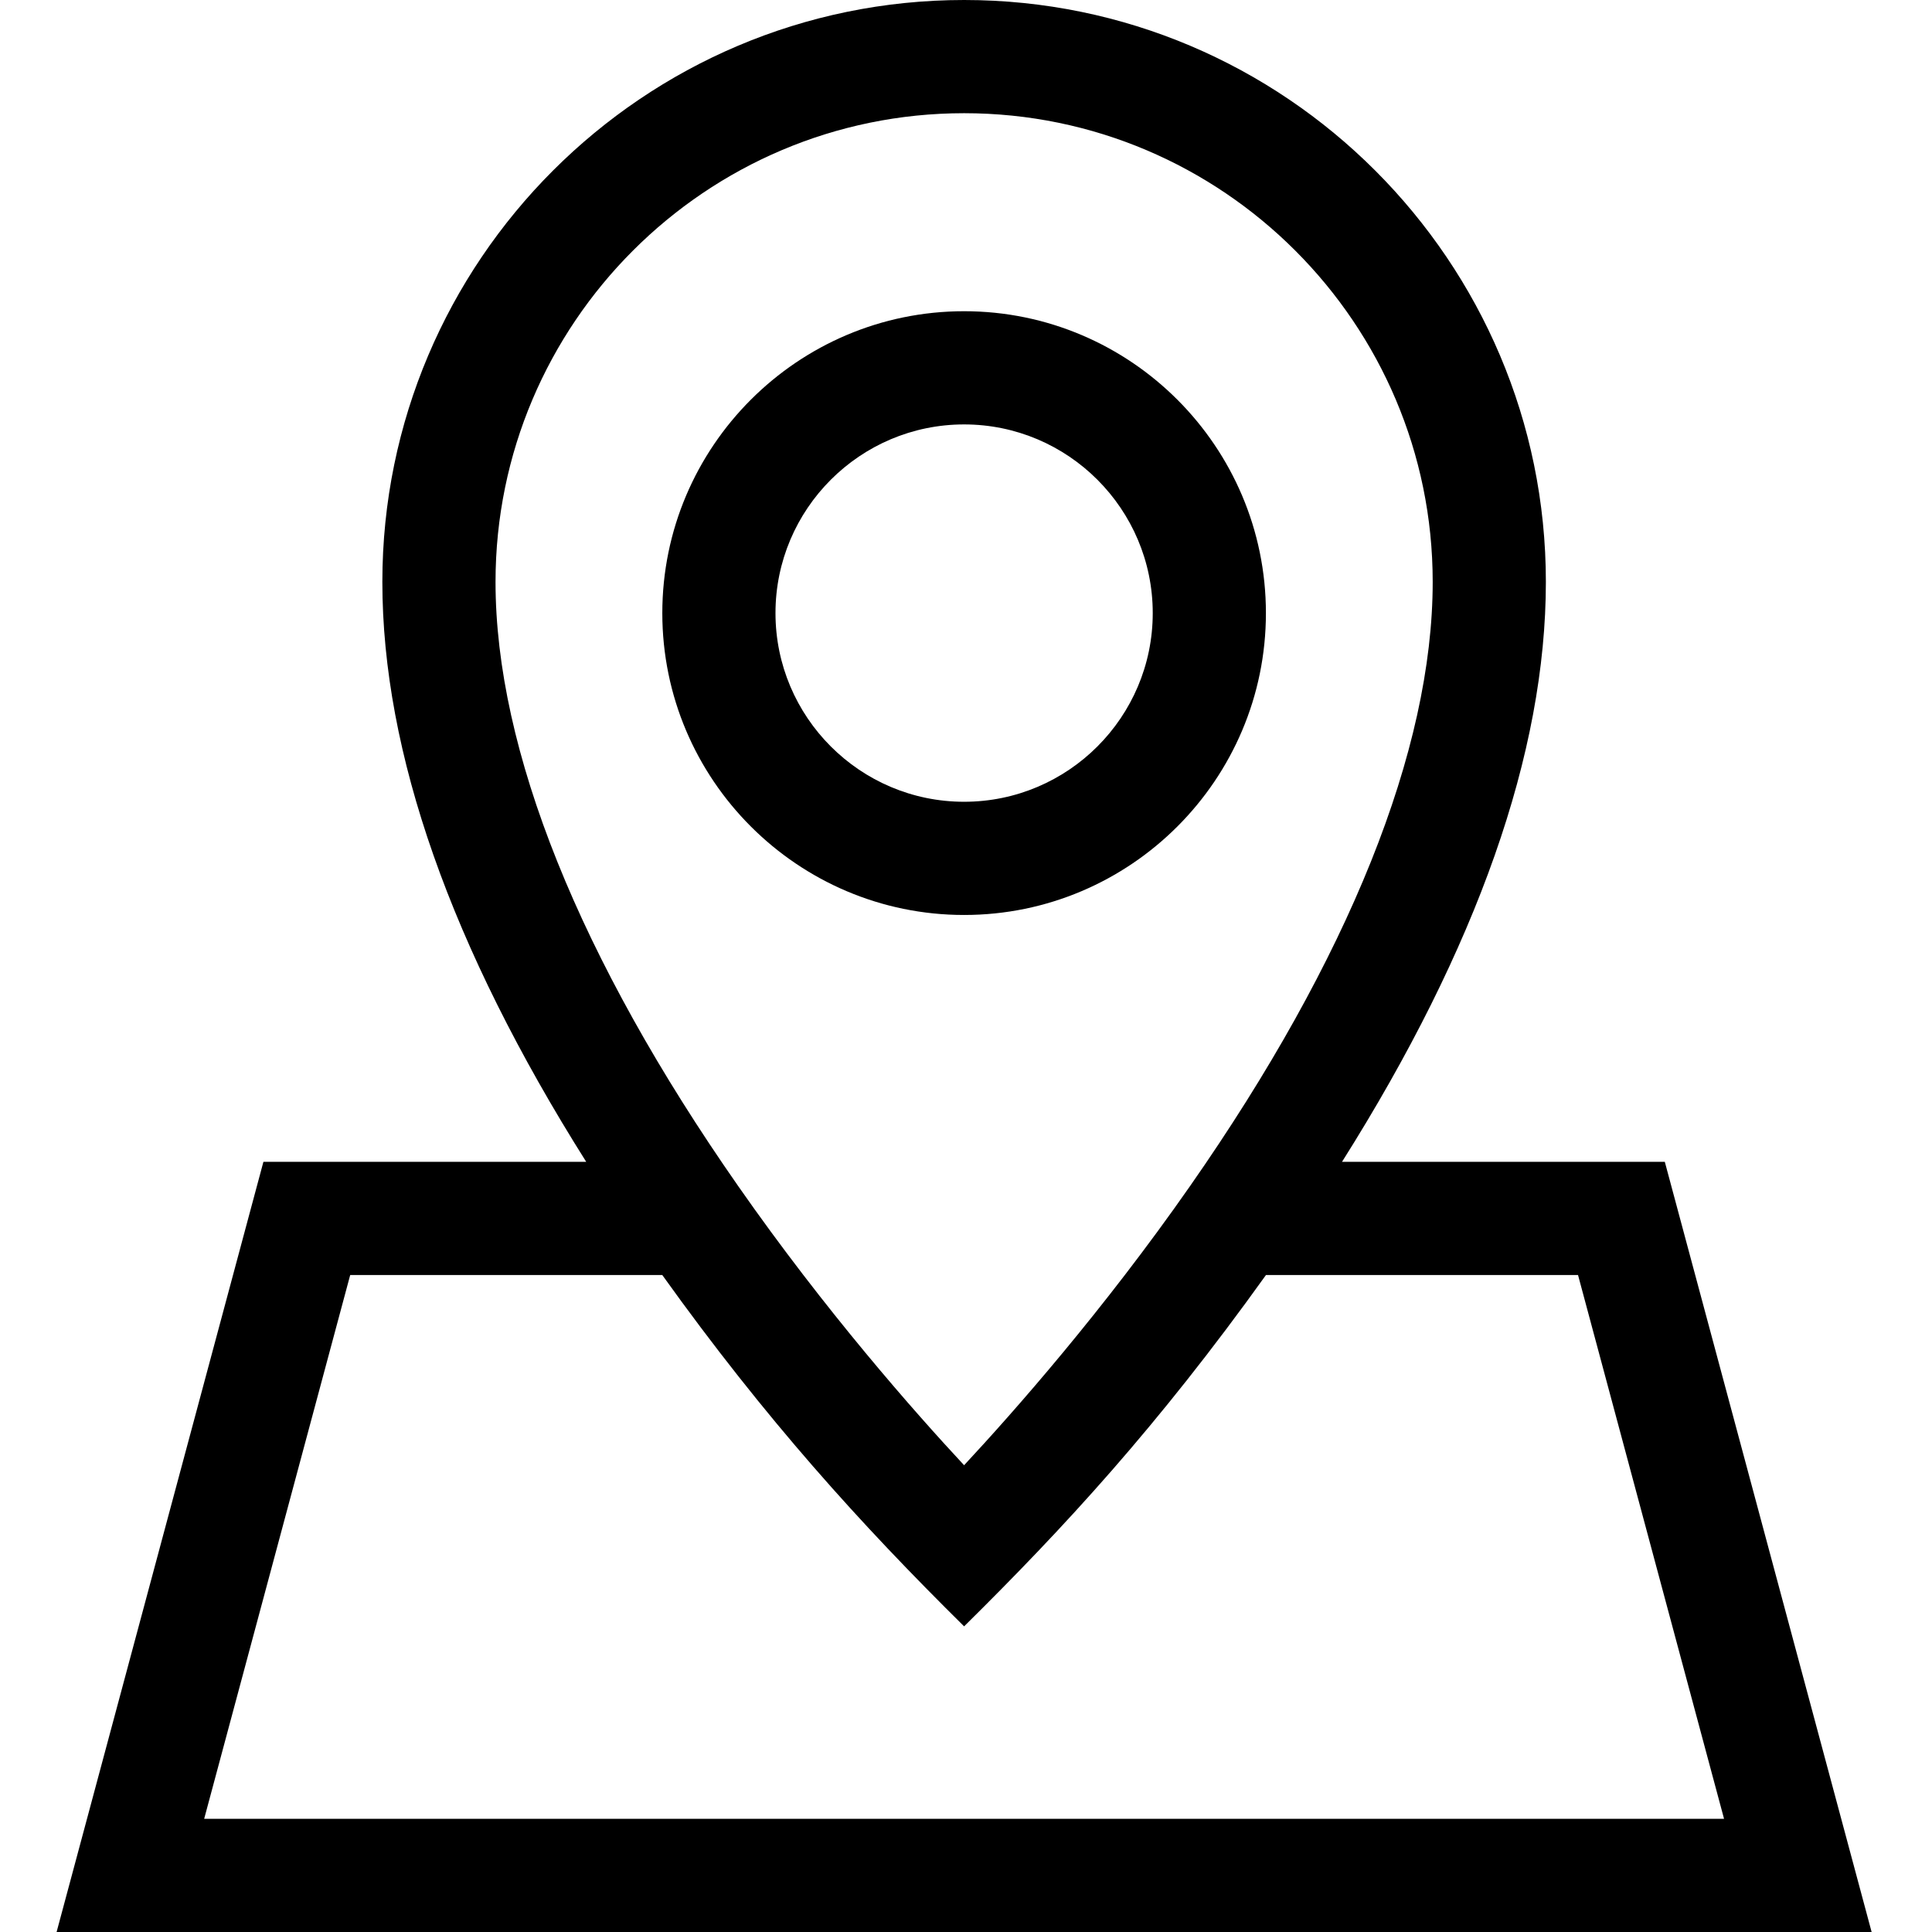 <?xml version="1.0" encoding="UTF-8" standalone="no"?> <svg viewBox="-15 0 512 512" xmlns="http://www.w3.org/2000/svg"><path d="m426.191 307.891h-85.539c35.859-56.863 54.02-108.465 54.02-153.68 0-85.031-69.16-154.211-154.172-154.211s-154.172 69.18-154.172 154.211c0 45.215 18.16 96.82 54.02 153.68h-85.539l-54.809 204.109h481zm-309.871-153.68c0-68.492 55.707-124.211 124.18-124.211s124.18 55.719 124.18 124.211c0 44.492-22.234 99.852-64.293 160.094-23.051 33.039-46.711 59.836-59.891 73.996-13.16-14.137-36.785-40.895-59.883-74-42.059-60.238-64.293-115.598-64.293-160.09zm-38.512 183.68h82.699c27.473 38.359 52.645 66.09 79.992 93.109 26.473-26.148 51.223-52.941 79.996-93.109h82.699l38.695 144.109h-402.781zm0 0"/><path d="m240.5 242.477c44.102 0 79.98-35.891 79.98-80 0-44.113-35.879-80-79.98-80s-79.98 35.887-79.98 80c0 44.109 35.879 80 79.98 80zm0-130c27.562 0 49.988 22.43 49.988 50 0 27.57-22.426 50-49.988 50s-49.988-22.43-49.988-50c0-27.57 22.426-50 49.988-50zm0 0"/></svg>